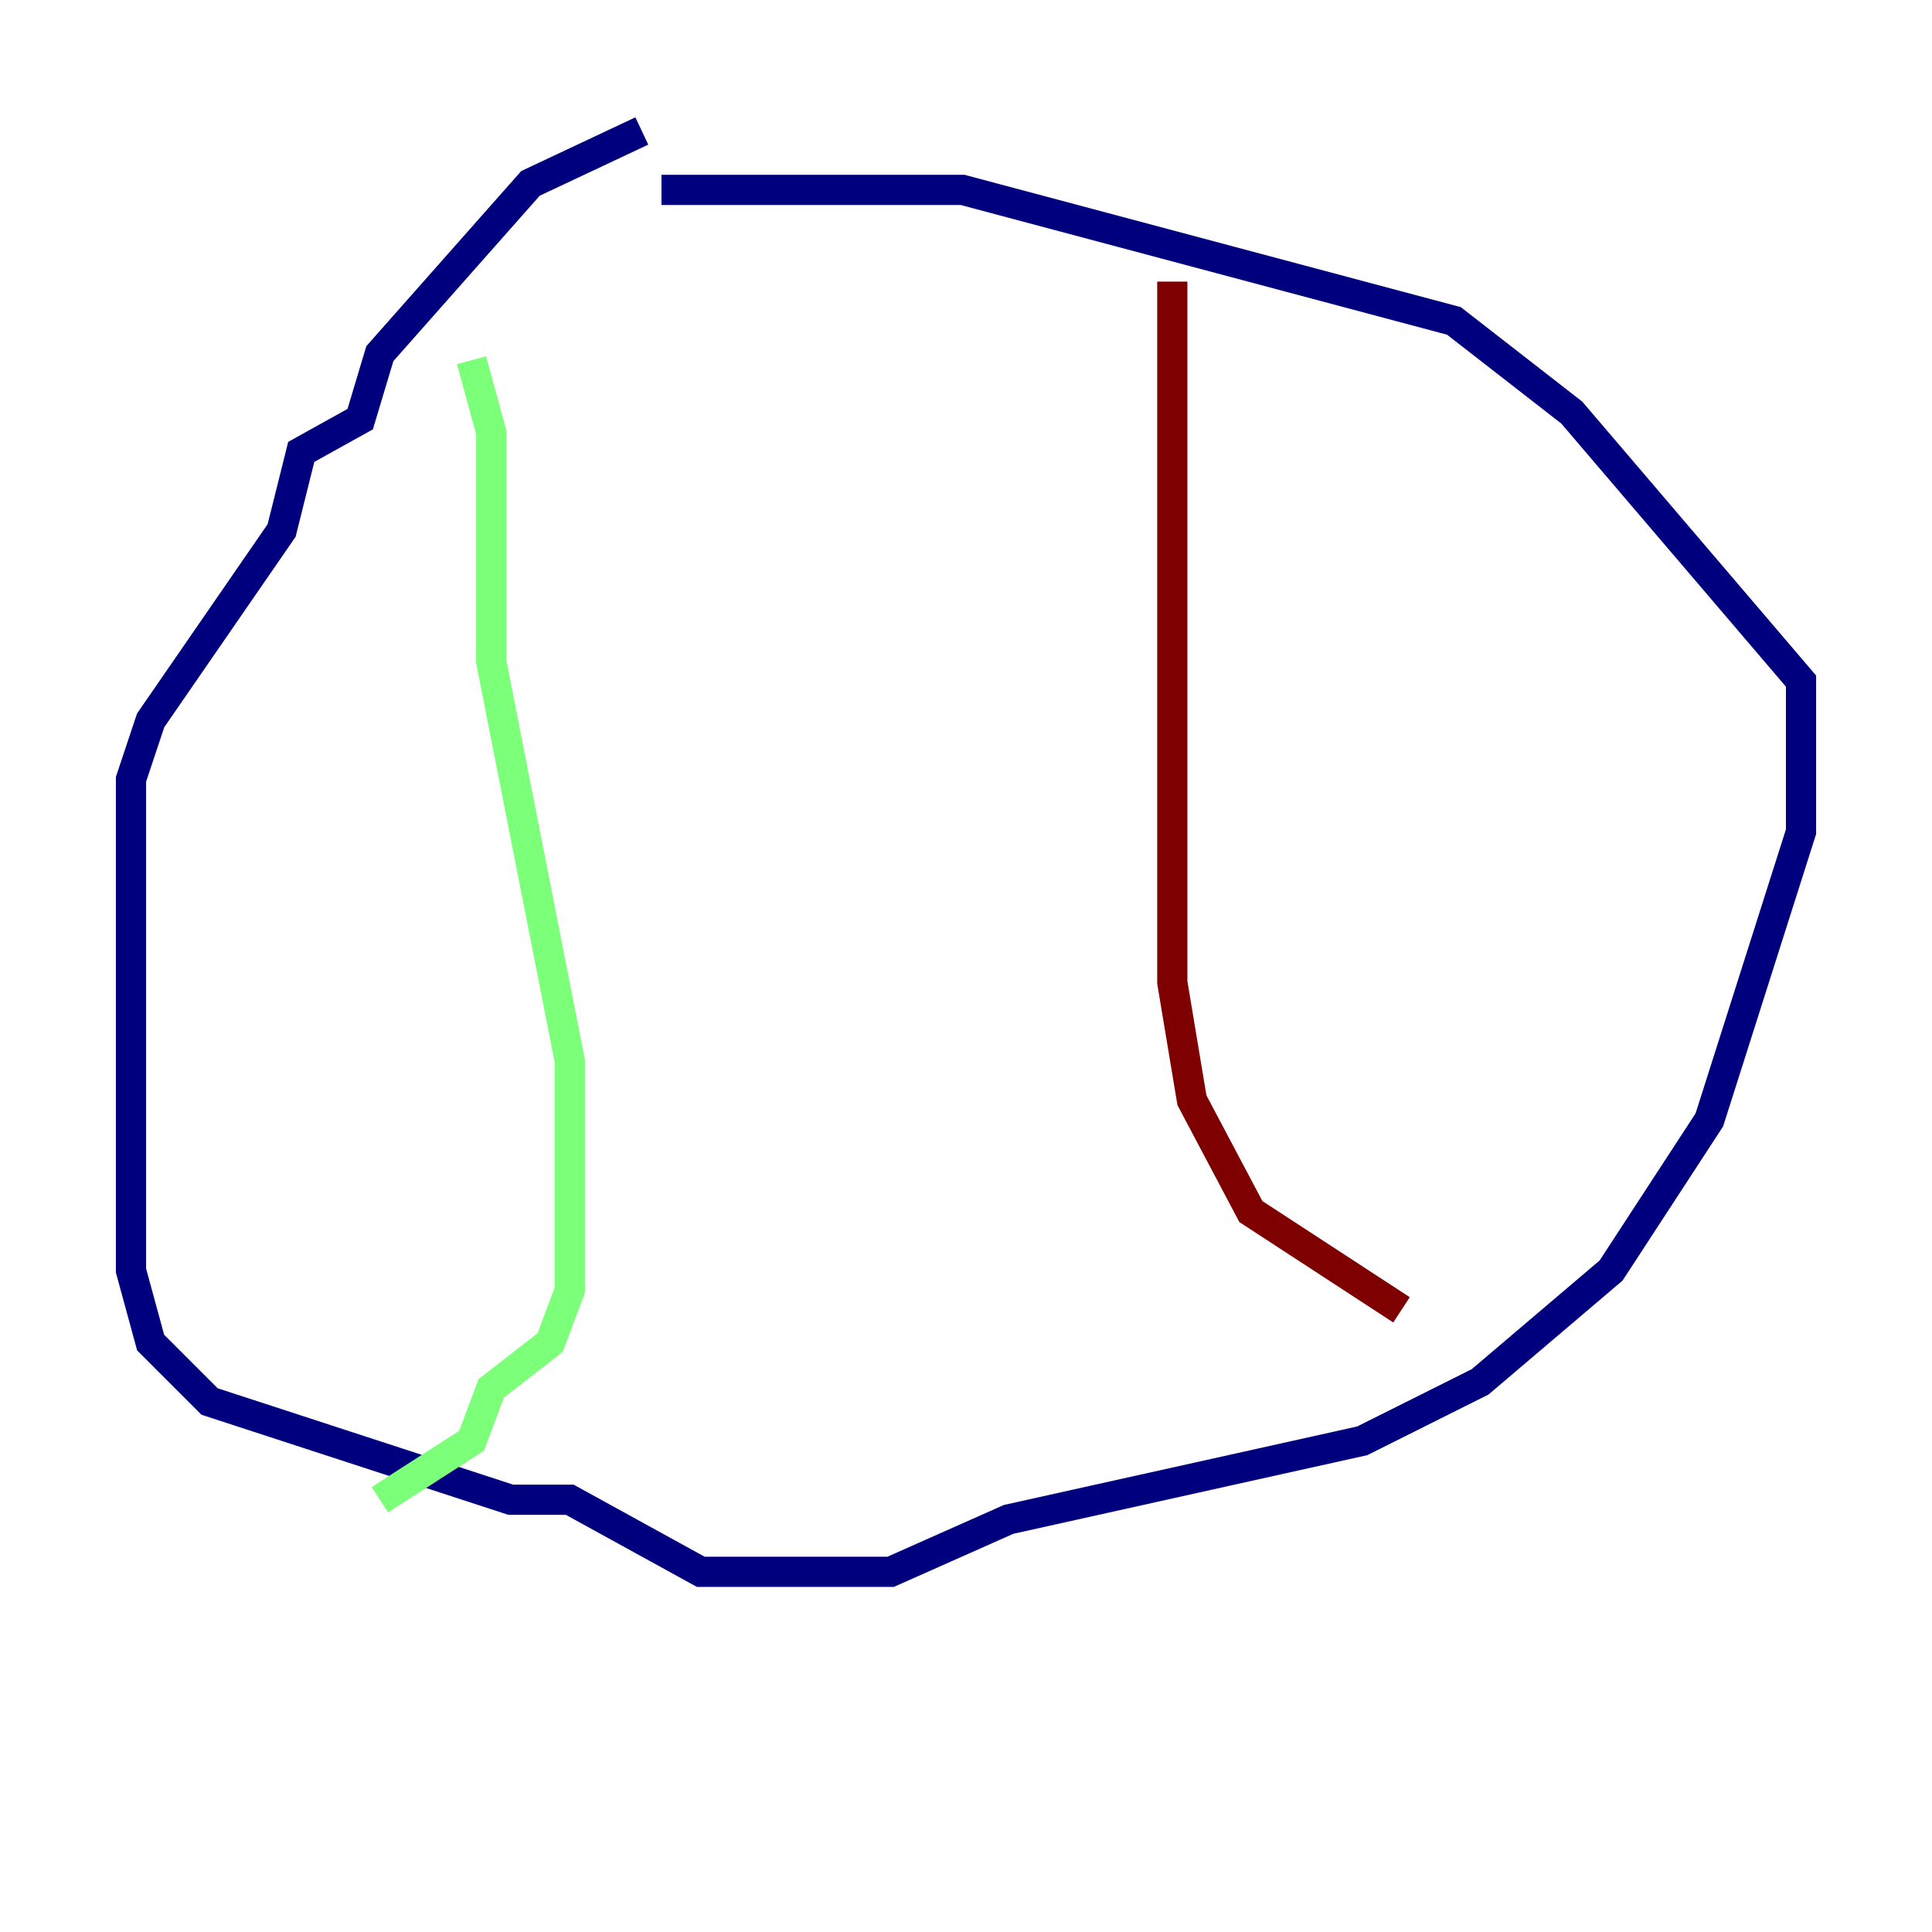 <?xml version="1.0" encoding="utf-8" ?>
<svg baseProfile="tiny" height="128" version="1.2" viewBox="0,0,128,128" width="128" xmlns="http://www.w3.org/2000/svg" xmlns:ev="http://www.w3.org/2001/xml-events" xmlns:xlink="http://www.w3.org/1999/xlink"><defs /><polyline fill="none" points="42.522,8.678 35.146,12.149 25.166,23.43 23.864,27.77 19.959,29.939 18.658,35.146 9.98,47.729 8.678,51.634 8.678,84.176 9.98,88.949 13.885,92.854 33.844,99.363 37.749,99.363 46.427,104.136 59.01,104.136 66.82,100.664 90.251,95.458 98.061,91.552 106.739,84.176 113.248,74.197 119.322,55.105 119.322,45.125 104.136,27.336 96.325,21.261 63.783,12.583 43.824,12.583" stroke="#00007f" stroke-width="2" /><polyline fill="none" points="31.241,23.864 32.542,28.637 32.542,43.824 37.749,70.291 37.749,85.478 36.447,88.949 32.542,91.986 31.241,95.458 25.166,99.363" stroke="#7cff79" stroke-width="2" /><polyline fill="none" points="77.668,18.658 77.668,65.085 78.969,72.895 82.875,80.271 92.854,86.78" stroke="#7f0000" stroke-width="2" /></svg>